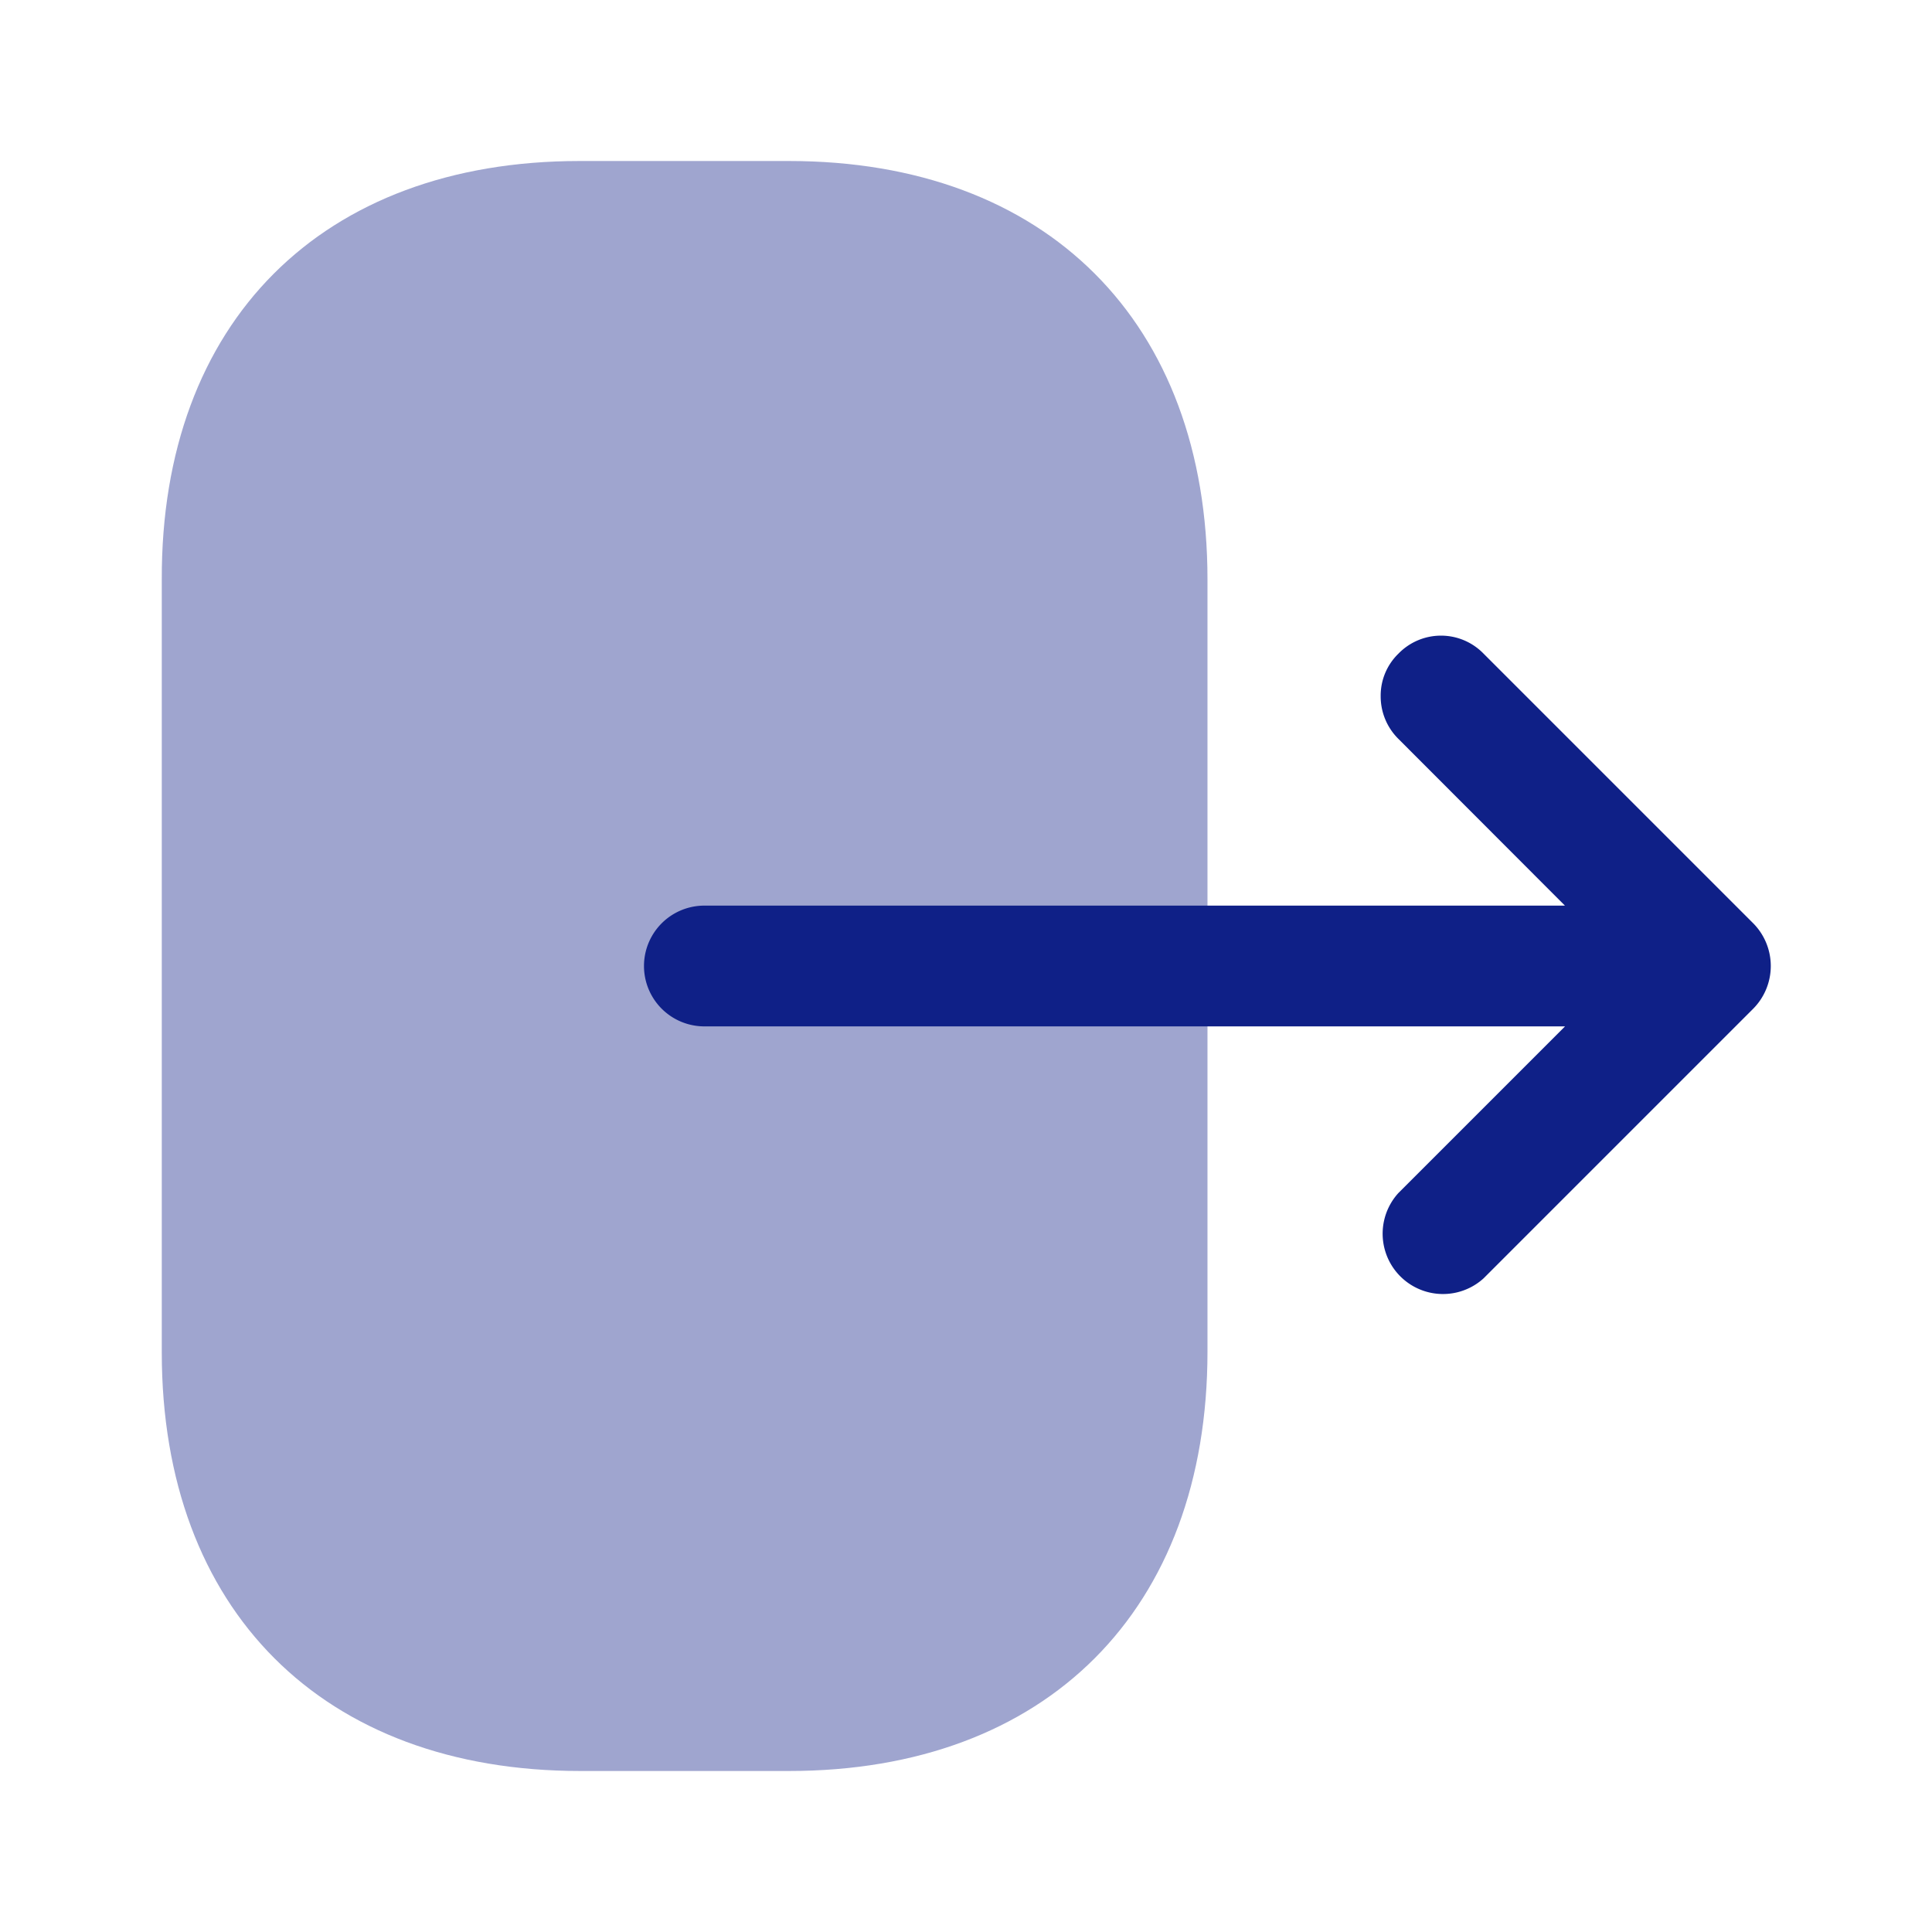 <svg id="vuesax_bulk_logout" data-name="vuesax/bulk/logout" xmlns="http://www.w3.org/2000/svg" width="37.391" height="37.391" viewBox="0 0 37.391 37.391">
  <g id="logout">
    <path id="Vector" d="M20.238,8.1V23.042c0,5-3.116,8.117-8.1,8.117H8.1c-4.985,0-8.1-3.116-8.1-8.1V8.1C-.016,3.116,3.1,0,8.086,0h4.051C17.122,0,20.238,3.116,20.238,8.1Z" transform="translate(3.131 3.116)" fill="#0f2087" opacity="0.4"/>
    <path id="Vector-2" data-name="Vector" d="M16.249.351,21.468,5.57a1.175,1.175,0,0,1,0,1.651L16.249,12.44A1.168,1.168,0,0,1,14.6,10.789l3.225-3.225H1.168a1.168,1.168,0,0,1,0-2.337H17.823L14.6,2a1.156,1.156,0,0,1-.343-.826A1.13,1.13,0,0,1,14.6.351,1.148,1.148,0,0,1,16.249.351Z" transform="translate(12.464 12.3)" fill="#0f2087"/>
    <path id="Vector-3" data-name="Vector" d="M37.391,0H0V37.391H37.391Z" fill="none" opacity="0"/>
  </g>
</svg>
